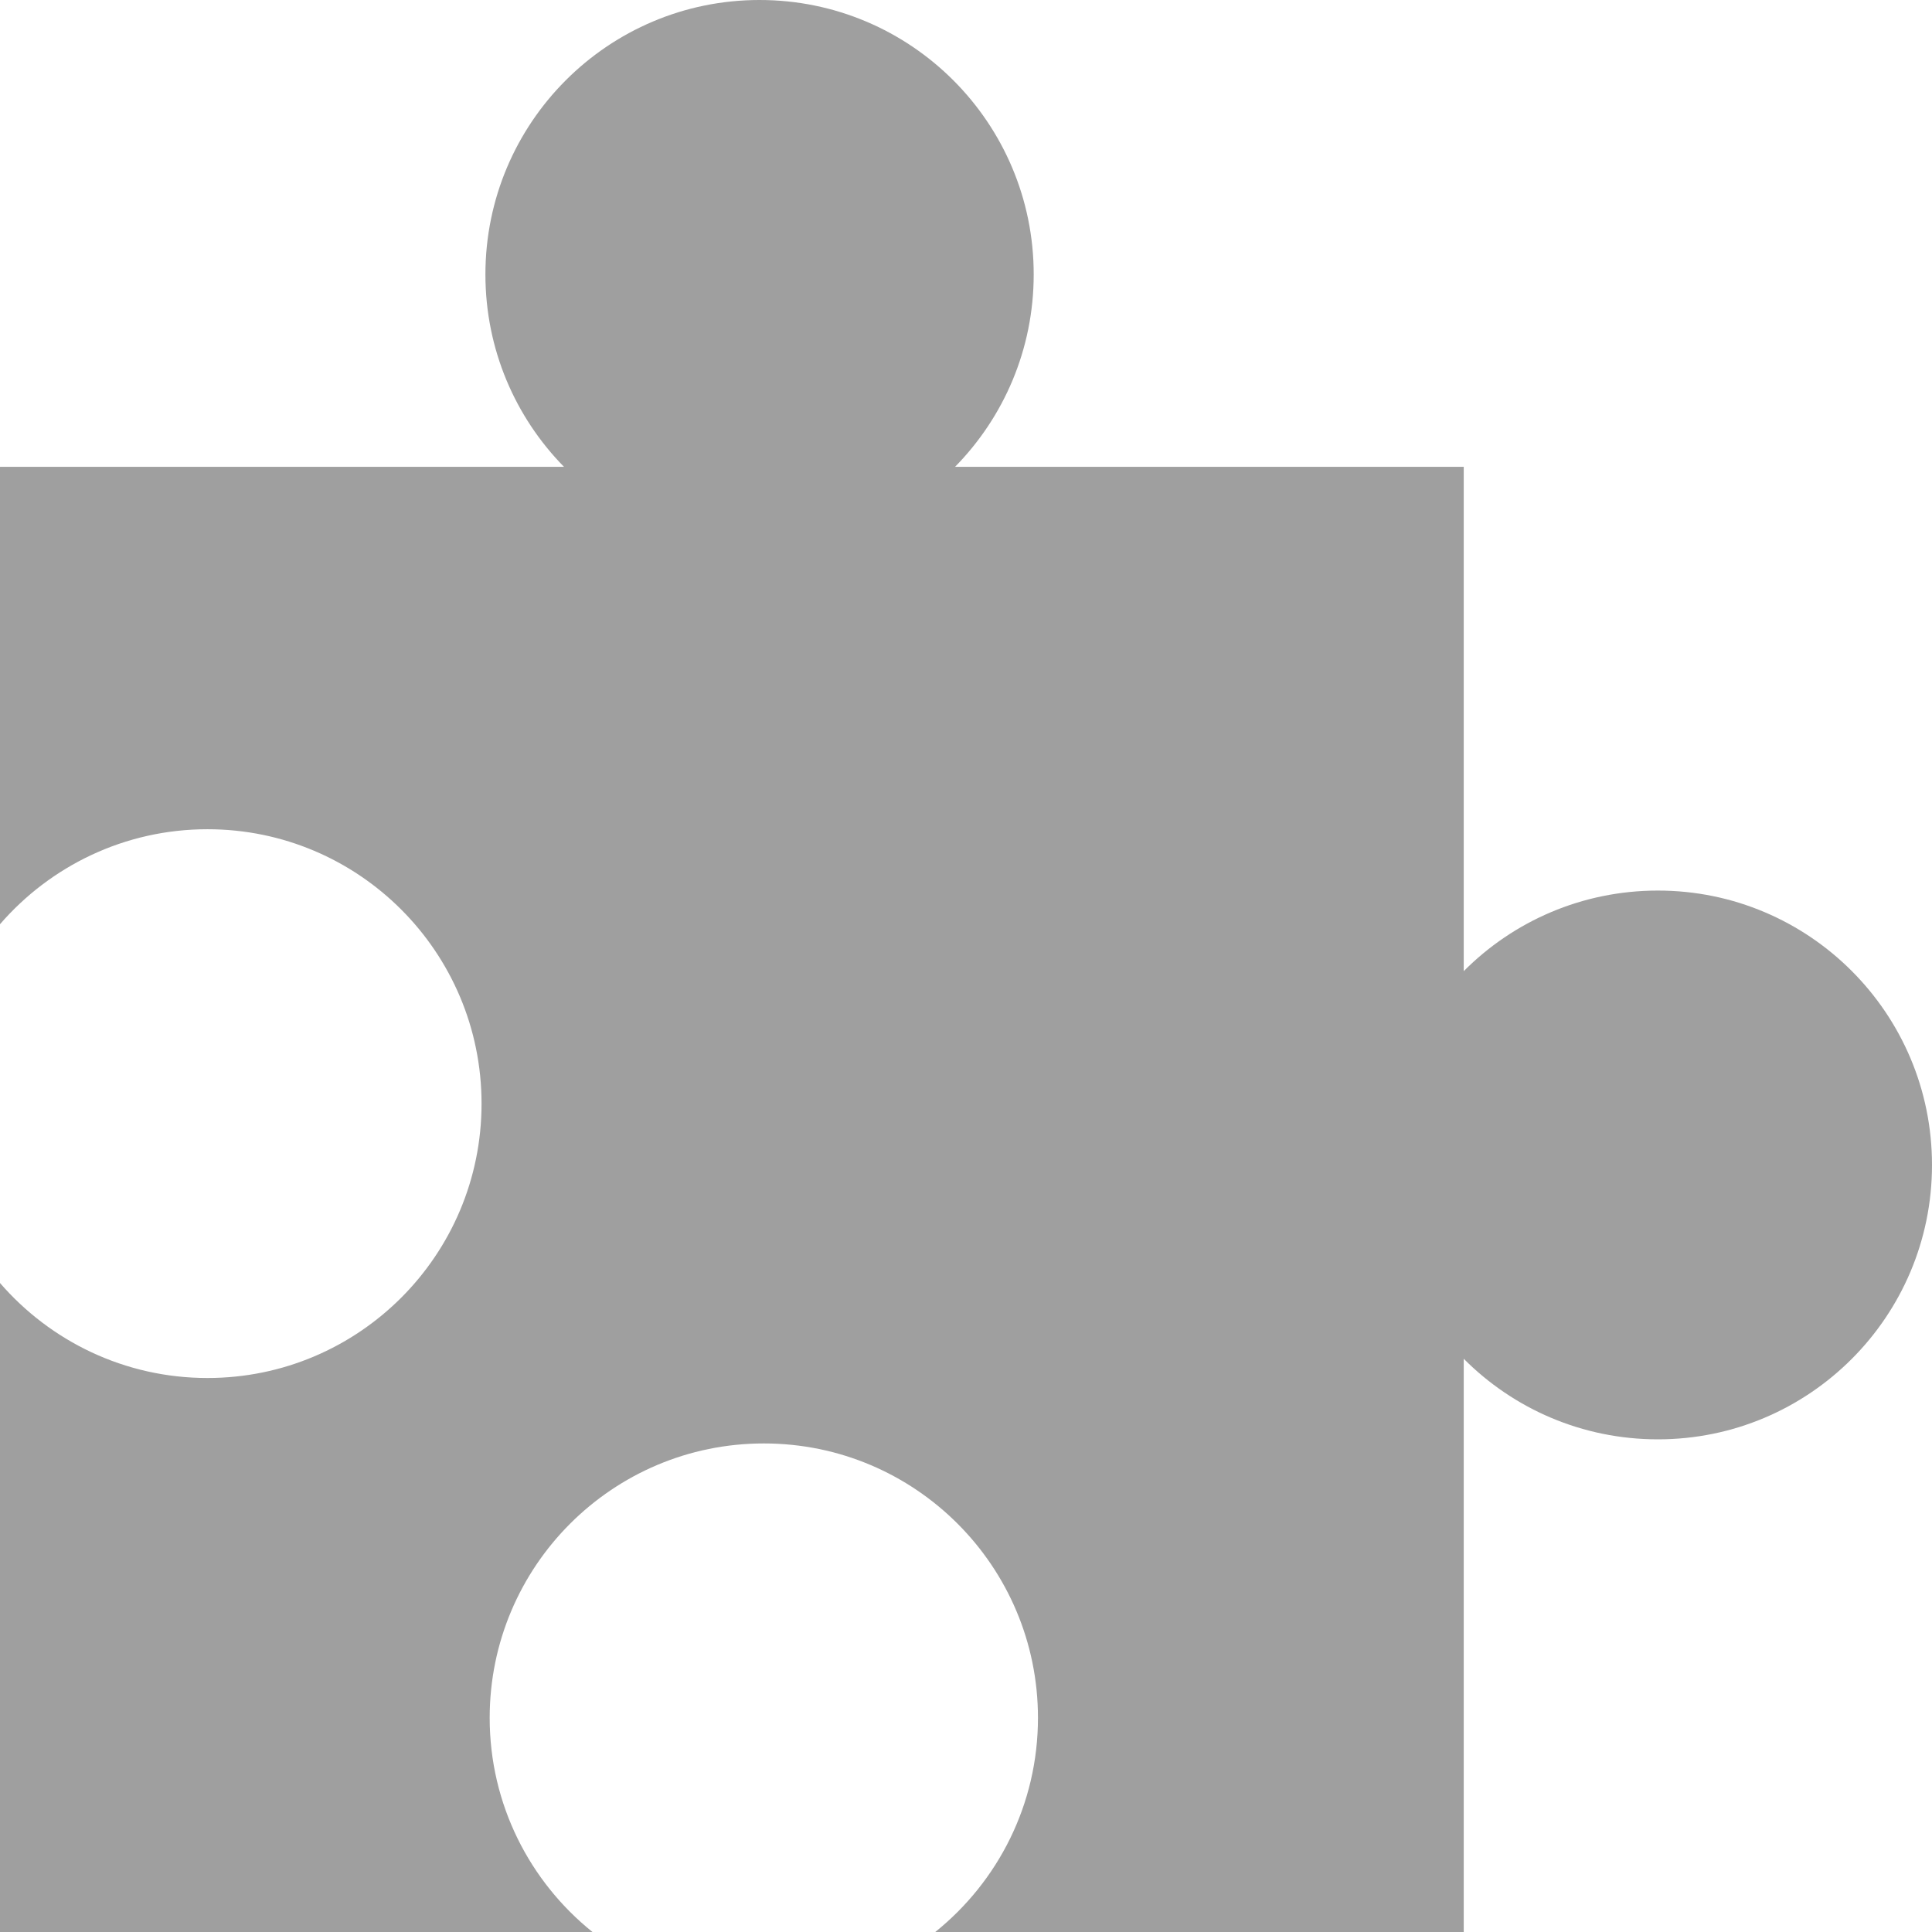 <svg width="24" height="24" viewBox="0 0 24 24" fill="none" xmlns="http://www.w3.org/2000/svg">
<g clip-path="url(#clip0)">
<path d="M9.435 0C7.554 0 6.03 1.526 6.03 3.409C6.03 4.34 6.402 5.184 7.006 5.799H2e-05V11.481C0.625 10.759 1.548 10.301 2.577 10.301C4.458 10.301 5.982 11.827 5.982 13.71C5.982 15.592 4.458 17.118 2.577 17.118C1.548 17.118 0.625 16.66 0 15.938V24H7.36C6.582 23.375 6.083 22.416 6.083 21.34C6.083 19.457 7.608 17.931 9.489 17.931C11.37 17.931 12.894 19.457 12.894 21.34C12.894 22.416 12.396 23.375 11.618 24H18.183V16.879C18.799 17.498 19.652 17.88 20.595 17.88C22.475 17.88 24 16.354 24 14.472C24 12.589 22.475 11.063 20.595 11.063C19.652 11.063 18.799 11.445 18.183 12.064V5.799H11.864C12.468 5.184 12.841 4.34 12.841 3.409C12.841 1.526 11.316 0 9.435 0Z" fill="#9F9F9F"/>
</g>
<defs>
<clipPath id="clip0">
<rect width="24" height="24" fill="white"/>
</clipPath>
</defs>
</svg>
